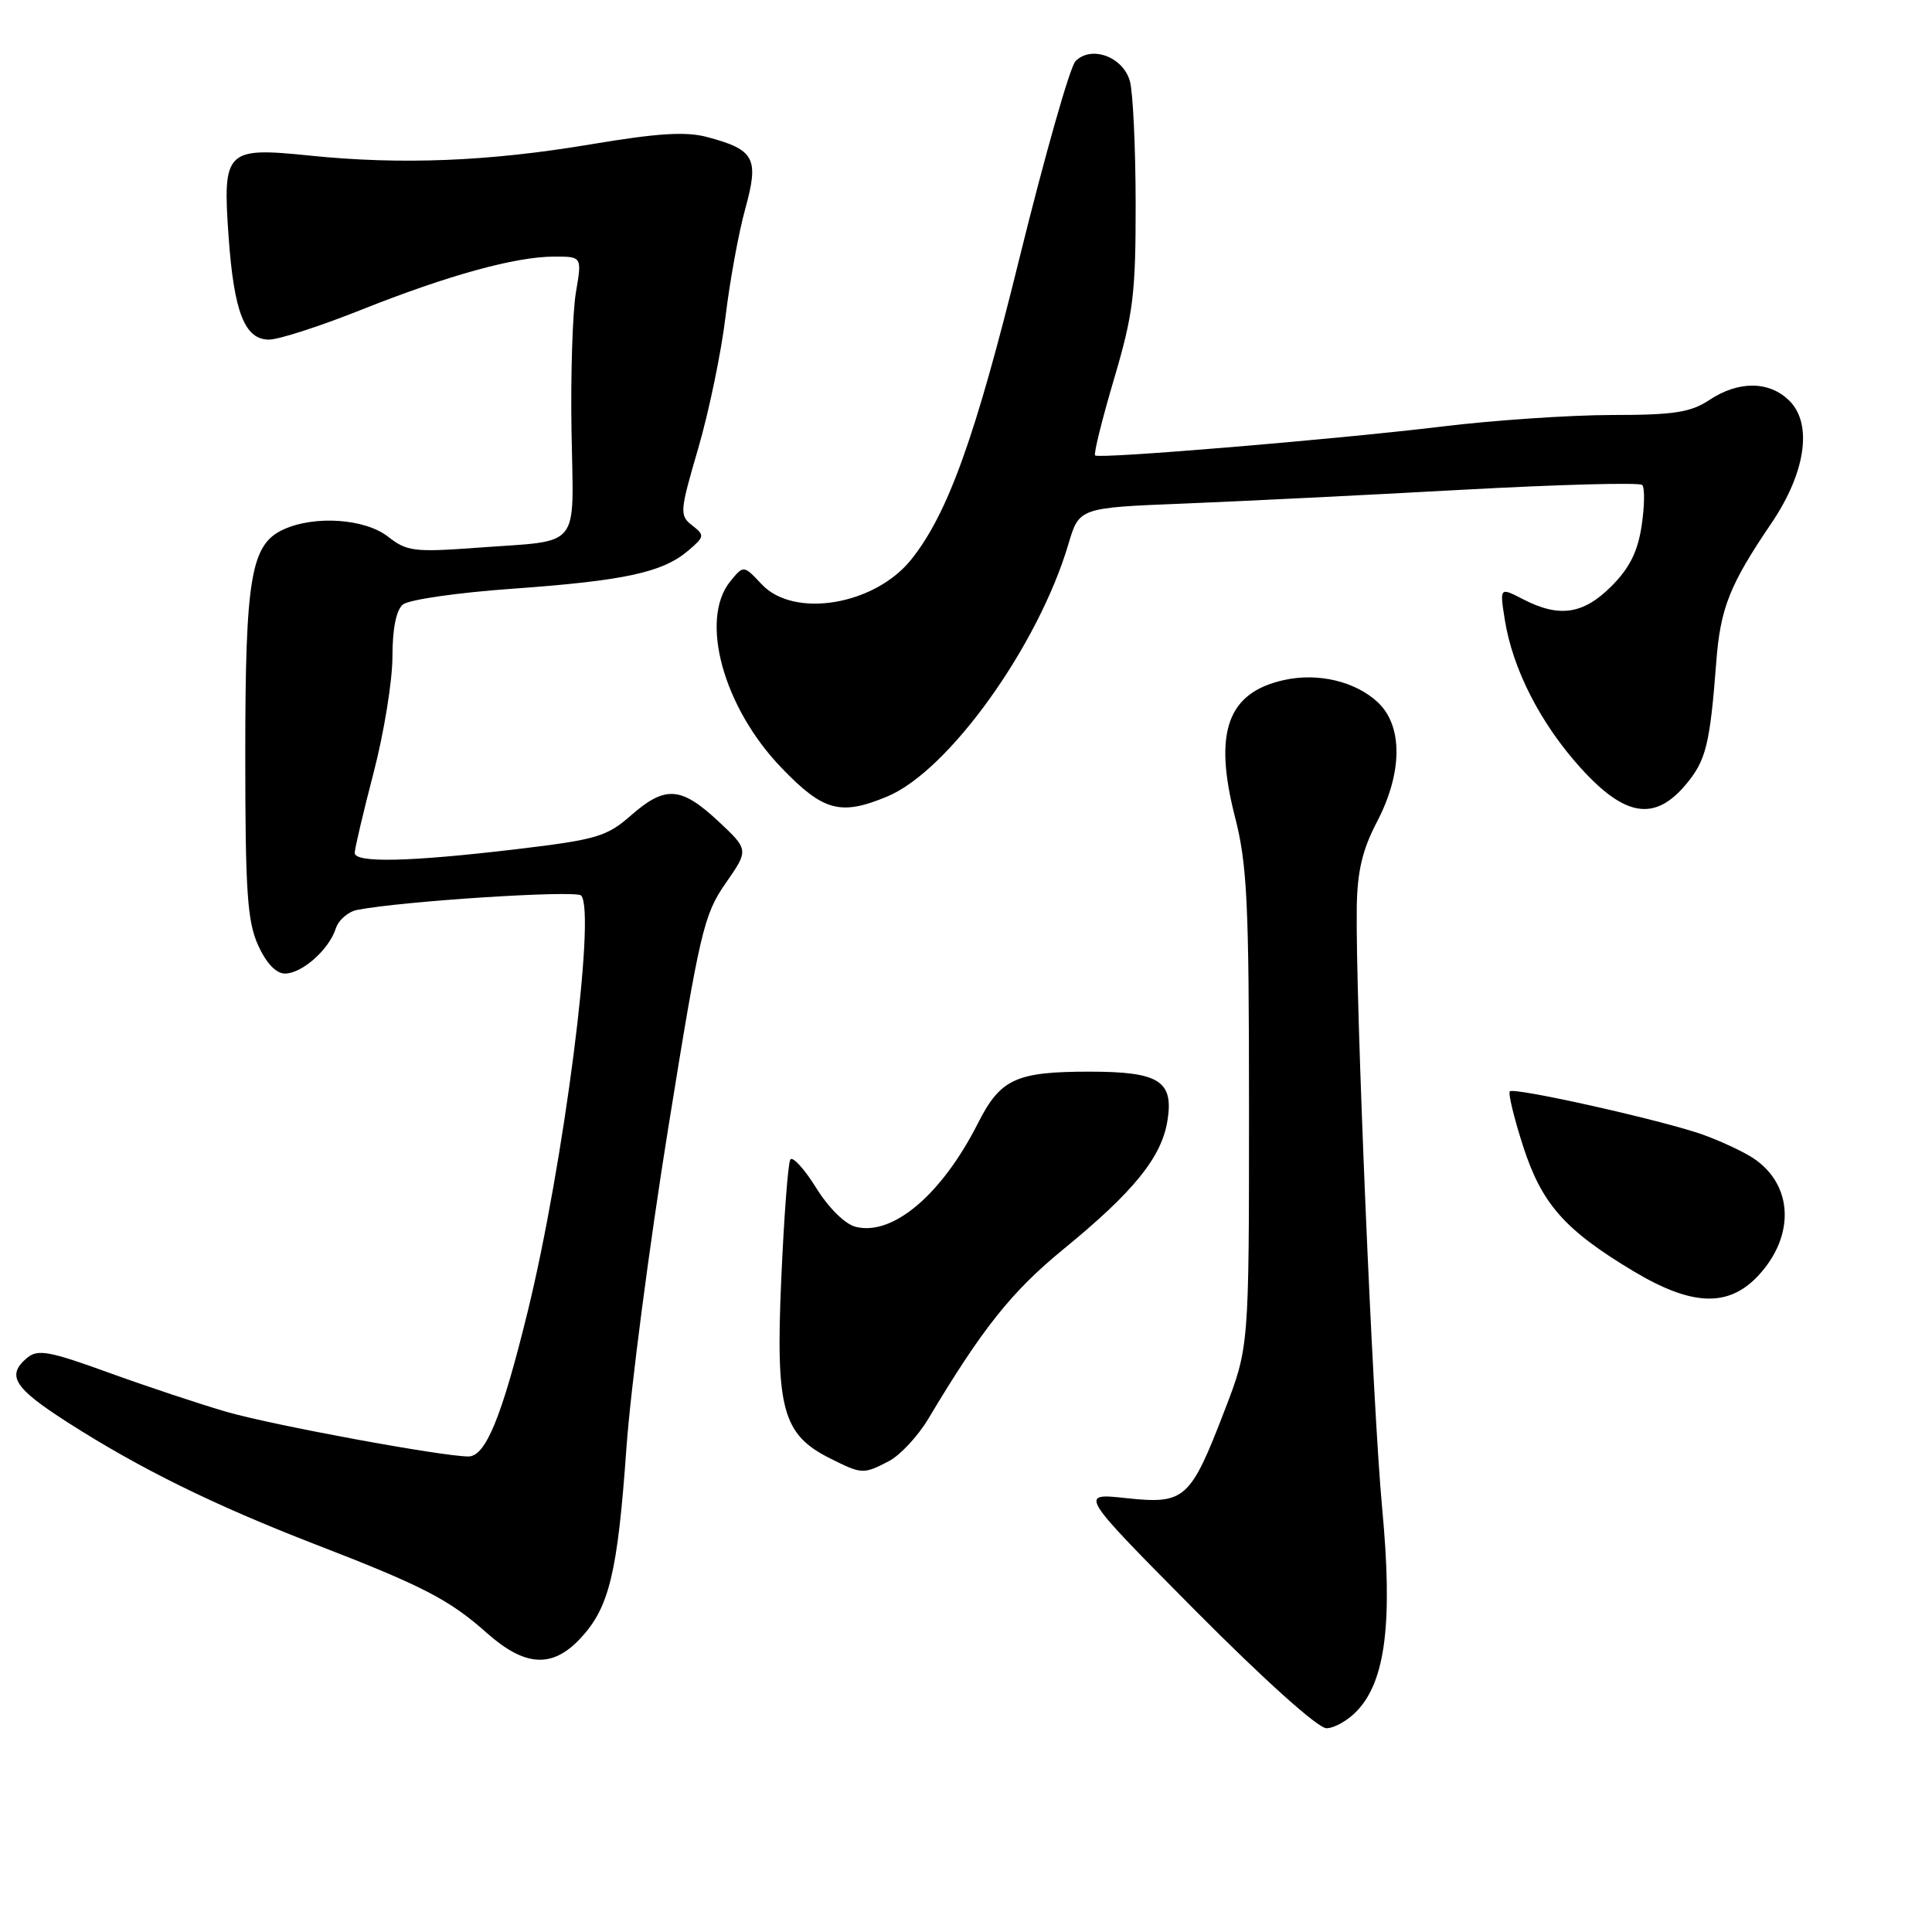 <?xml version="1.0" encoding="UTF-8" standalone="no"?>
<!DOCTYPE svg PUBLIC "-//W3C//DTD SVG 1.1//EN" "http://www.w3.org/Graphics/SVG/1.1/DTD/svg11.dtd" >
<svg xmlns="http://www.w3.org/2000/svg" xmlns:xlink="http://www.w3.org/1999/xlink" version="1.1" viewBox="0 0 256 256">
 <g >
 <path fill="currentColor"
d=" M 179.84 226.67 C 183.61 222.66 184.56 214.91 183.14 199.80 C 181.89 186.48 179.59 132.08 179.78 120.17 C 179.85 115.45 180.53 112.58 182.44 108.93 C 185.86 102.40 185.91 96.20 182.57 93.06 C 179.62 90.30 174.68 89.11 170.18 90.10 C 162.65 91.74 160.76 96.99 163.64 108.24 C 165.26 114.56 165.50 119.56 165.50 147.00 C 165.50 178.50 165.50 178.50 162.26 186.91 C 157.72 198.71 157.01 199.34 149.23 198.51 C 142.94 197.83 142.94 197.83 158.40 213.42 C 167.51 222.59 174.64 229.00 175.76 229.00 C 176.80 229.00 178.64 227.95 179.84 226.67 Z  M 76.91 217.09 C 80.72 213.02 81.83 208.45 83.00 191.93 C 83.56 183.99 86.06 164.90 88.54 149.50 C 92.74 123.41 93.26 121.20 96.14 117.05 C 99.23 112.61 99.23 112.61 95.16 108.80 C 90.22 104.20 88.13 104.07 83.58 108.07 C 80.39 110.86 79.05 111.26 68.29 112.54 C 54.27 114.20 47.00 114.37 47.00 113.01 C 47.00 112.47 48.12 107.70 49.50 102.40 C 50.88 97.11 52.00 90.19 52.00 87.01 C 52.00 83.32 52.50 80.83 53.39 80.10 C 54.15 79.46 60.68 78.52 67.90 78.01 C 82.71 76.95 87.77 75.86 91.16 72.99 C 93.37 71.11 93.40 70.93 91.72 69.62 C 90.02 68.30 90.06 67.82 92.53 59.37 C 93.95 54.49 95.57 46.67 96.13 42.00 C 96.69 37.33 97.86 30.89 98.74 27.71 C 100.60 20.97 100.02 19.85 93.75 18.17 C 90.90 17.40 87.21 17.63 78.25 19.13 C 64.73 21.40 53.12 21.86 40.98 20.61 C 29.91 19.48 29.48 19.90 30.29 31.35 C 31.00 41.36 32.42 45.00 35.64 45.00 C 36.92 45.00 42.41 43.23 47.84 41.06 C 59.40 36.46 68.32 34.00 73.46 34.00 C 77.12 34.00 77.12 34.00 76.31 38.75 C 75.87 41.36 75.60 49.66 75.73 57.19 C 75.99 73.05 77.20 71.54 63.32 72.57 C 54.89 73.19 53.91 73.07 51.43 71.12 C 48.39 68.73 41.72 68.26 37.58 70.15 C 33.24 72.12 32.50 76.47 32.50 100.00 C 32.50 118.09 32.77 122.09 34.20 125.25 C 35.28 127.63 36.58 129.00 37.76 129.00 C 40.02 129.00 43.60 125.82 44.49 123.04 C 44.84 121.92 46.12 120.81 47.32 120.57 C 53.21 119.41 76.31 117.92 77.00 118.66 C 79.01 120.79 74.68 154.41 69.91 173.84 C 66.49 187.77 64.35 193.00 62.06 192.99 C 58.54 192.98 36.05 188.83 30.00 187.07 C 26.42 186.03 19.39 183.69 14.37 181.87 C 6.58 179.04 5.00 178.75 3.62 179.90 C 0.79 182.25 1.82 183.90 8.96 188.47 C 18.49 194.58 28.36 199.44 41.74 204.62 C 55.98 210.12 59.52 211.94 64.50 216.37 C 69.57 220.87 73.19 221.08 76.91 217.09 Z  M 117.80 193.60 C 119.28 192.82 121.62 190.31 123.00 188.01 C 130.16 176.02 134.04 171.15 140.89 165.54 C 150.21 157.92 153.90 153.37 154.69 148.52 C 155.55 143.23 153.60 142.00 144.37 142.00 C 134.63 142.00 132.56 142.95 129.59 148.82 C 124.79 158.30 118.30 163.80 113.38 162.56 C 111.97 162.21 109.79 160.05 108.12 157.36 C 106.55 154.84 105.01 153.17 104.72 153.65 C 104.42 154.14 103.88 161.28 103.52 169.52 C 102.76 186.72 103.69 190.09 110.00 193.25 C 114.22 195.36 114.39 195.37 117.80 193.60 Z  M 232.97 169.04 C 237.91 163.74 237.61 156.94 232.28 153.44 C 230.95 152.57 227.98 151.19 225.68 150.36 C 220.40 148.47 200.65 144.04 200.06 144.61 C 199.82 144.85 200.60 148.09 201.80 151.82 C 204.28 159.52 207.31 162.96 216.44 168.44 C 224.19 173.08 229.02 173.26 232.97 169.04 Z  M 117.59 105.53 C 125.70 102.14 137.55 85.62 141.56 72.13 C 142.99 67.28 142.99 67.28 156.75 66.73 C 164.31 66.43 180.95 65.60 193.73 64.90 C 206.50 64.20 217.24 63.91 217.60 64.26 C 217.95 64.62 217.92 67.04 217.53 69.64 C 217.01 73.10 215.93 75.27 213.51 77.69 C 209.79 81.41 206.60 81.88 201.81 79.40 C 198.71 77.80 198.71 77.80 199.40 82.15 C 200.44 88.67 204.13 95.88 209.44 101.75 C 215.31 108.24 219.25 108.87 223.37 103.97 C 226.05 100.78 226.57 98.70 227.41 87.78 C 227.95 80.59 229.18 77.49 234.72 69.33 C 239.25 62.65 240.20 56.20 237.12 53.12 C 234.47 50.47 230.39 50.42 226.50 53.00 C 224.01 54.65 221.80 54.99 213.54 54.99 C 208.06 55.00 197.94 55.68 191.04 56.52 C 177.14 58.21 145.72 60.83 145.11 60.35 C 144.89 60.18 146.01 55.65 147.60 50.27 C 150.16 41.60 150.49 38.98 150.48 27.00 C 150.47 19.57 150.13 12.27 149.72 10.77 C 148.83 7.52 144.58 5.96 142.50 8.12 C 141.77 8.88 138.42 20.68 135.05 34.34 C 129.25 57.90 125.61 68.04 120.76 74.12 C 115.92 80.19 105.21 81.98 100.94 77.43 C 98.53 74.87 98.53 74.87 96.76 77.04 C 92.65 82.12 95.85 93.75 103.56 101.75 C 109.10 107.51 111.38 108.12 117.59 105.53 Z "/>
</g>
</svg>